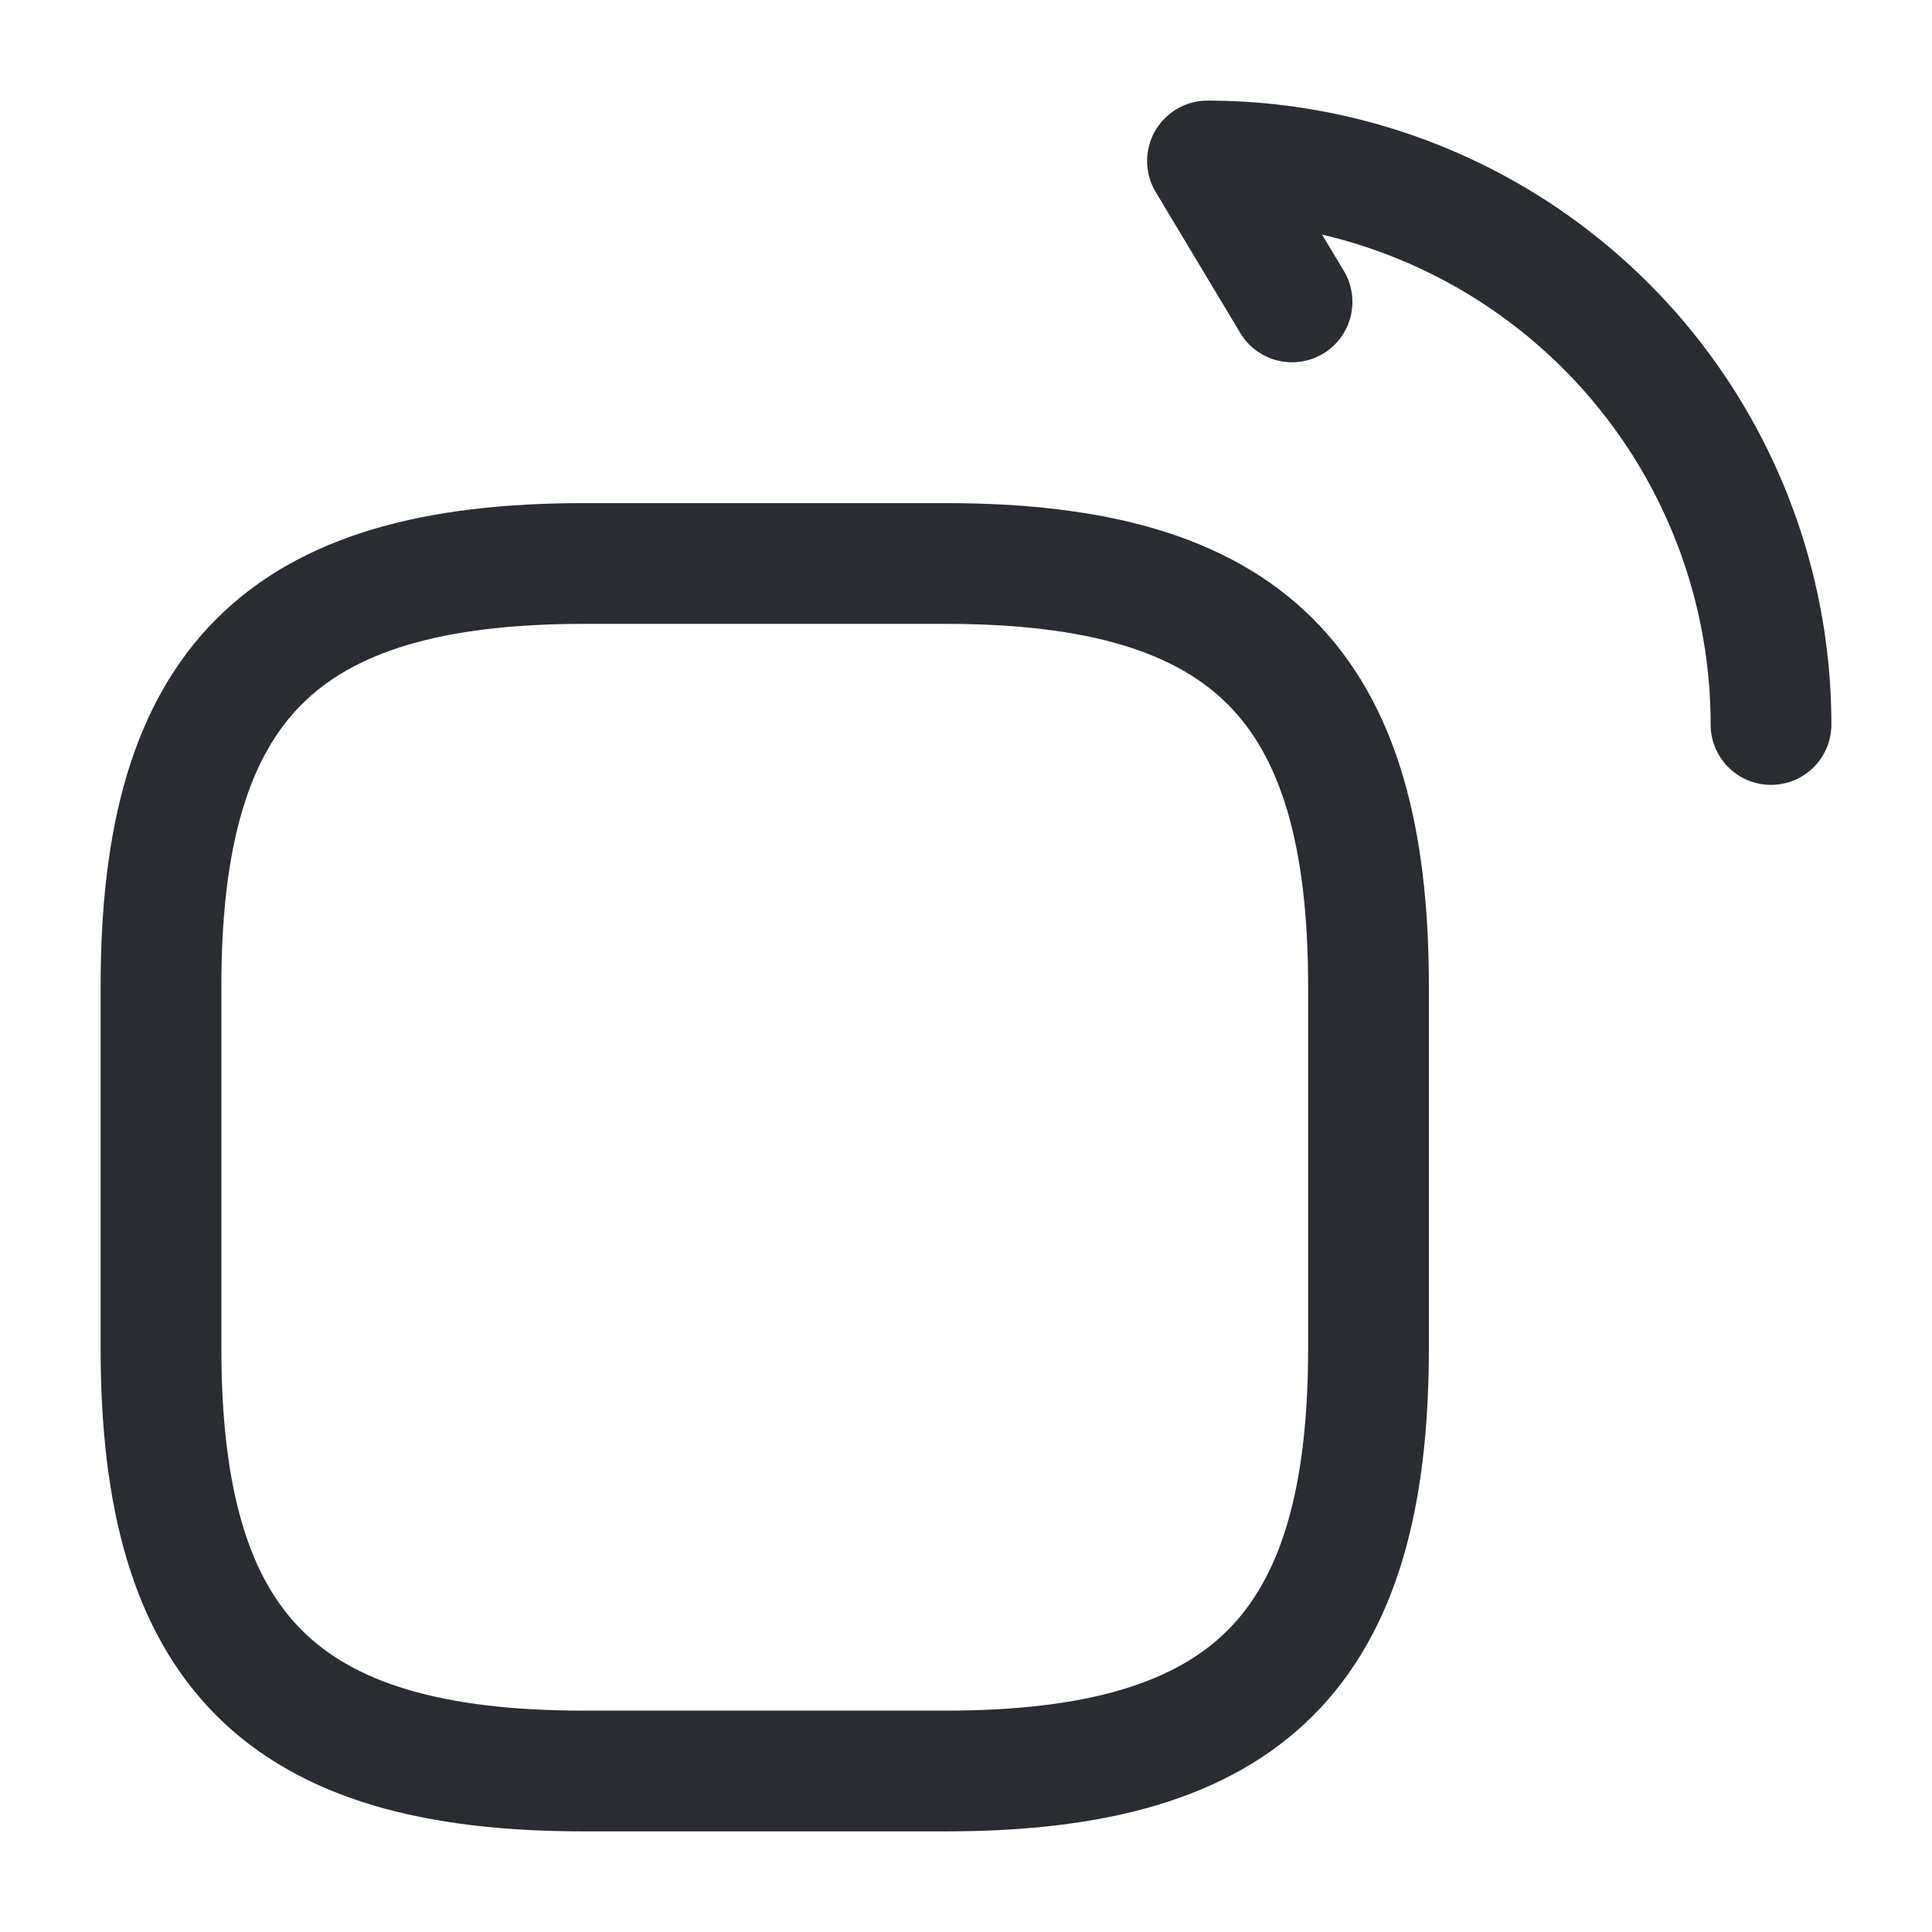 <svg xmlns="http://www.w3.org/2000/svg" width="24" height="24" viewBox="0 0 24 24">
  <g id="vuesax_linear_rotate-left" data-name="vuesax/linear/rotate-left" transform="translate(-300 -380)">
    <g id="rotate-left">
      <path id="Vector" d="M5.25,15h4.5C13.5,15,15,13.5,15,9.75V5.25C15,1.5,13.5,0,9.75,0H5.25C1.5,0,0,1.5,0,5.25v4.5C0,13.5,1.5,15,5.25,15Z" transform="translate(302 387)" fill="none" stroke="#292d32" stroke-linecap="round" stroke-linejoin="round" stroke-width="1.5"/>
      <path id="Vector-2" data-name="Vector" d="M7,7A7,7,0,0,0,0,0L1.05,1.75" transform="translate(315 382)" fill="none" stroke="#292d32" stroke-linecap="round" stroke-linejoin="round" stroke-width="1.5"/>
      <path id="Vector-3" data-name="Vector" d="M0,0H24V24H0Z" transform="translate(300 380)" fill="none" opacity="0"/>
    </g>
  </g>
</svg>
